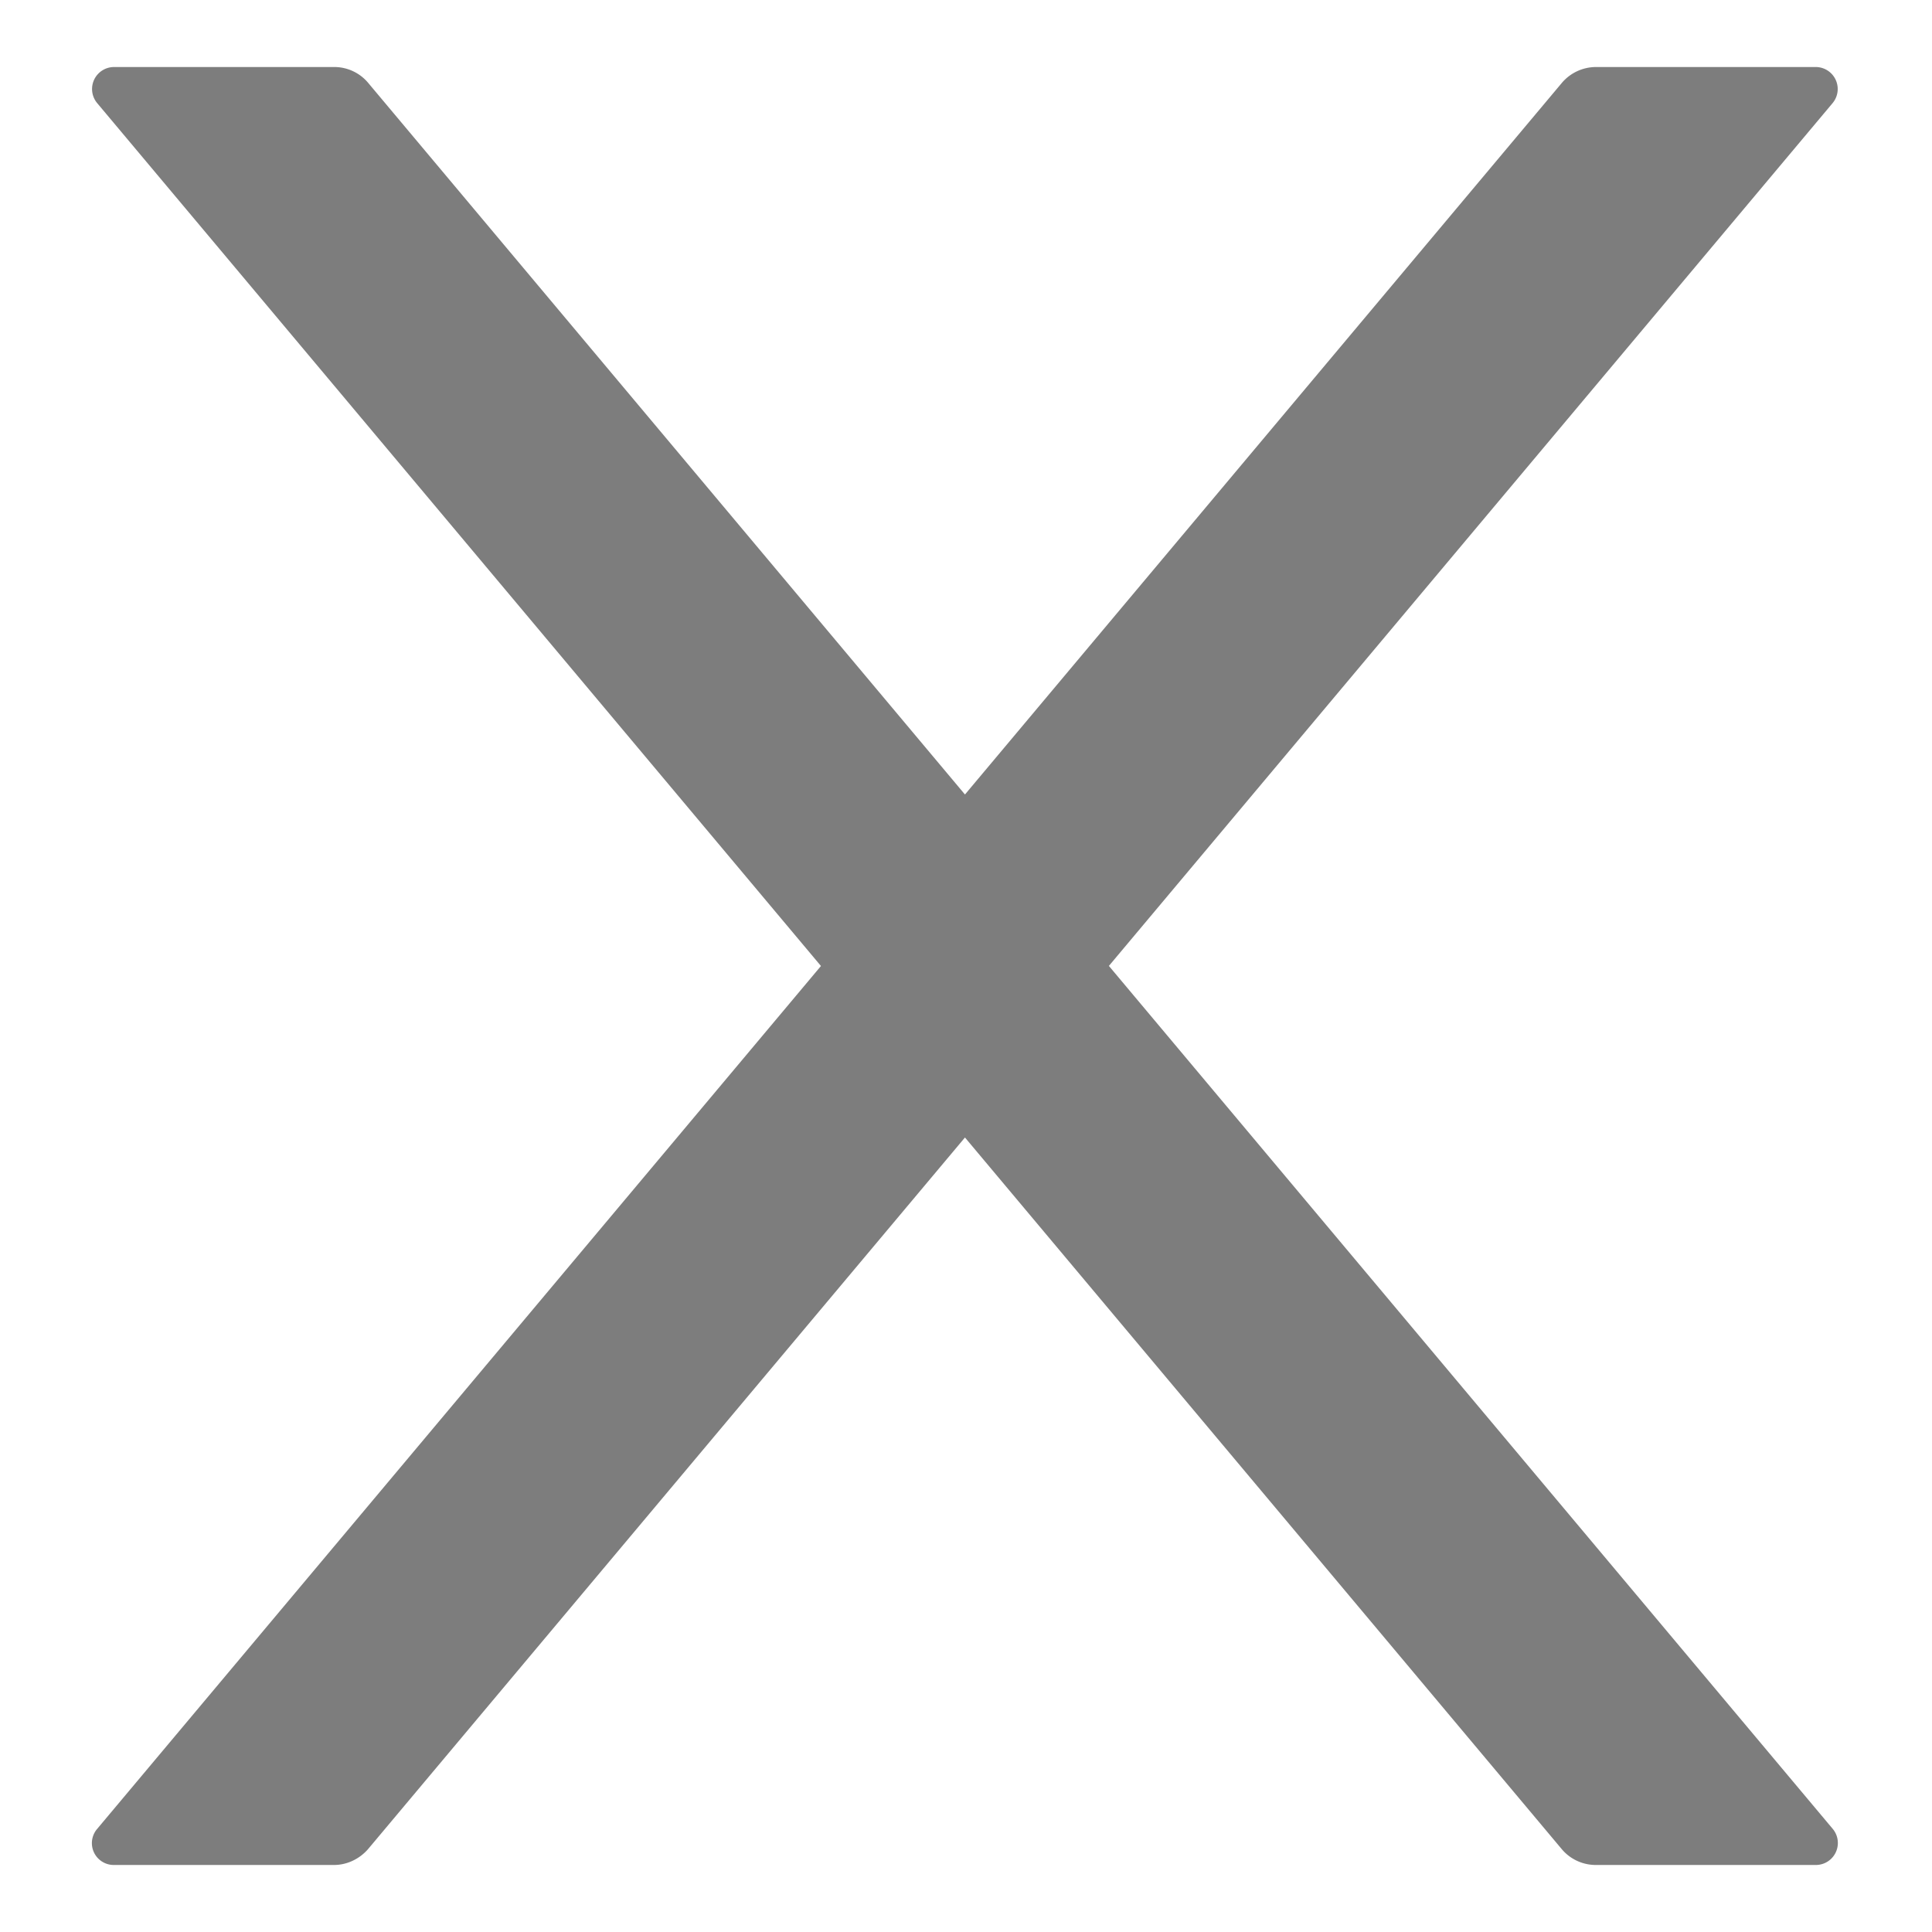 <svg width="13" height="13" fill="none" xmlns="http://www.w3.org/2000/svg"><path d="M7.461 6.5l4.87-5.806a.148.148 0 00-.112-.243h-1.481a.302.302 0 00-.228.106L6.493 5.346 2.476.556a.297.297 0 00-.229-.105H.767a.148.148 0 00-.113.243L5.524 6.5l-4.87 5.806a.147.147 0 00.113.243h1.48c.088 0 .171-.04.229-.106l4.017-4.789 4.017 4.79a.299.299 0 00.228.105h1.48a.148.148 0 00.114-.243L7.462 6.5z" fill="#7D7D7D"/></svg>